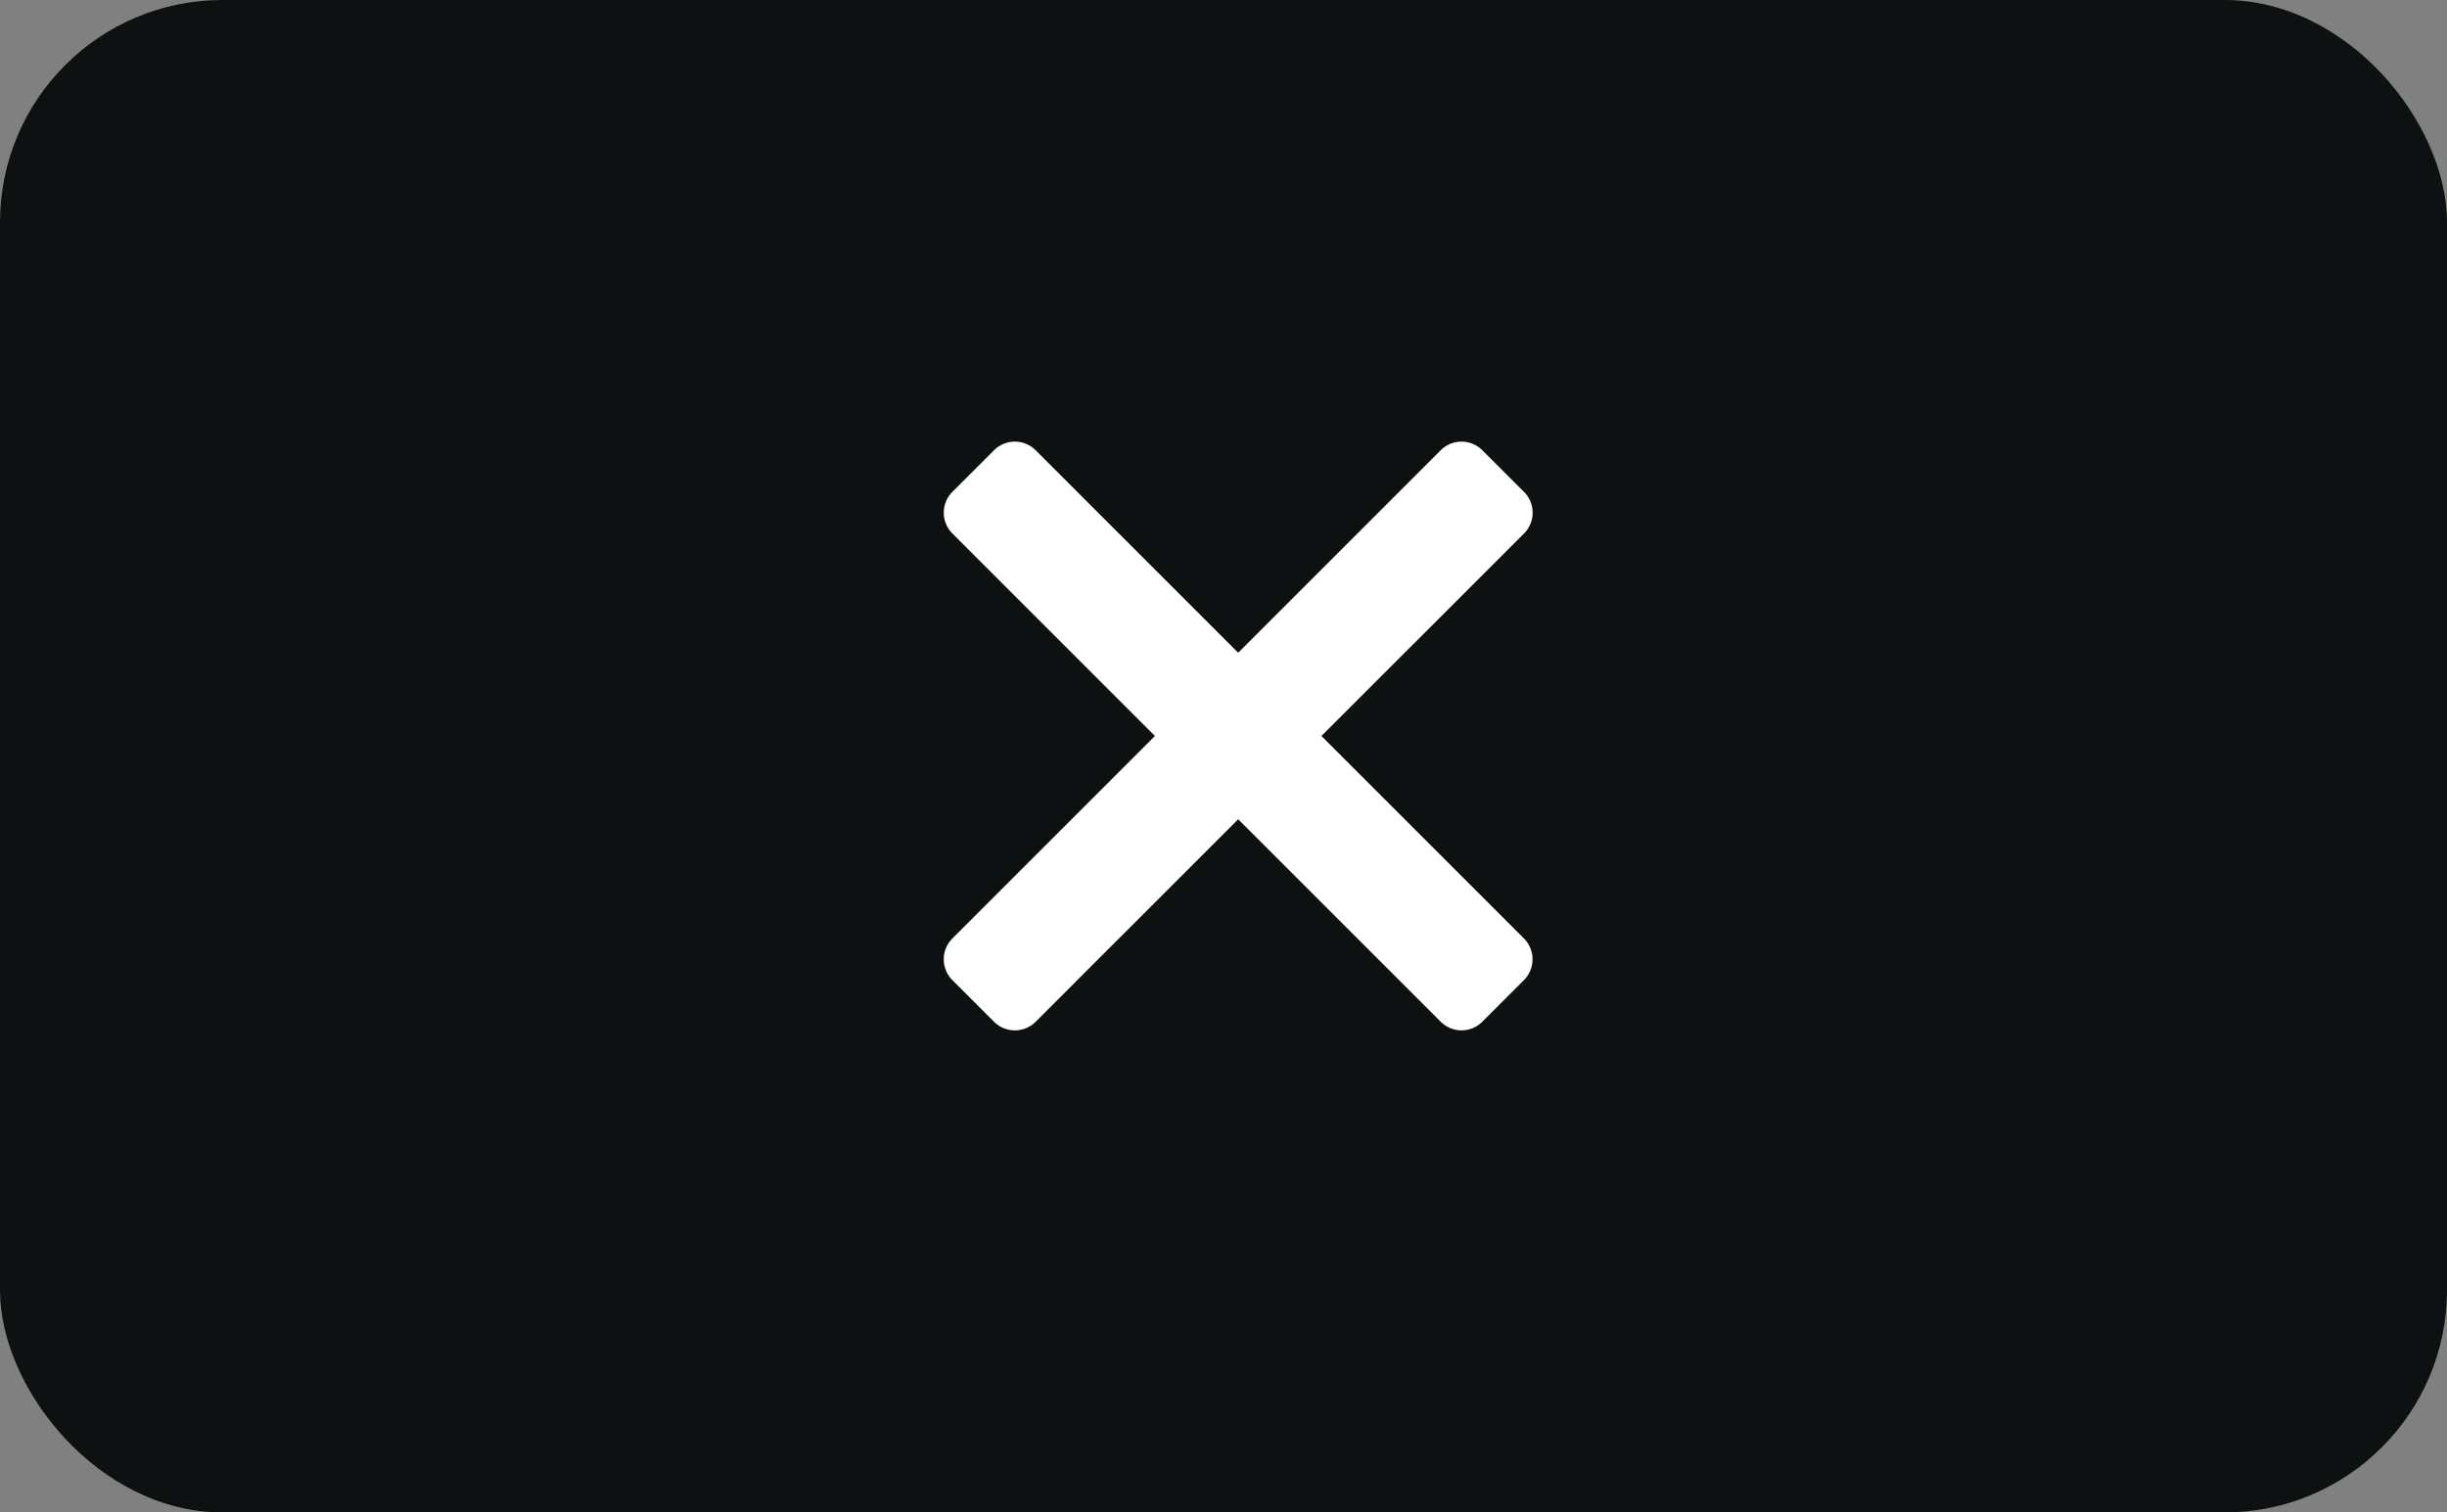 <svg id="Component_1_2" data-name="Component 1 – 2" xmlns="http://www.w3.org/2000/svg" width="55" height="34" viewBox="0 0 55 34">
  <rect x="0" y="0" width="55" height="34" fill="#808080" stroke="none"/>
  <rect id="Rectangle_8" data-name="Rectangle 8" width="55" height="34" rx="5" fill="#0d1111"/>
  <g id="Group_82213" data-name="Group 82213" transform="translate(18.213 6.928)">
    <rect id="Rectangle_23310" data-name="Rectangle 23310" width="19.234" height="19.234" fill="#fff" opacity="0"/>
    <path id="Subtraction_6" data-name="Subtraction 6" d="M11.637,13.234a.658.658,0,0,1-.468-.194L6.617,8.489,2.065,13.041a.662.662,0,0,1-.936,0l-.936-.936a.663.663,0,0,1,0-.936L4.746,6.617.194,2.065a.661.661,0,0,1,0-.936L1.129.194a.661.661,0,0,1,.936,0L6.617,4.746,11.169.194a.662.662,0,0,1,.936,0l.936.936a.661.661,0,0,1,0,.936L8.488,6.617l4.552,4.552a.664.664,0,0,1,0,.936l-.936.936A.658.658,0,0,1,11.637,13.234Z" transform="translate(3 3)" fill="#fff"/>
  </g>
</svg>
